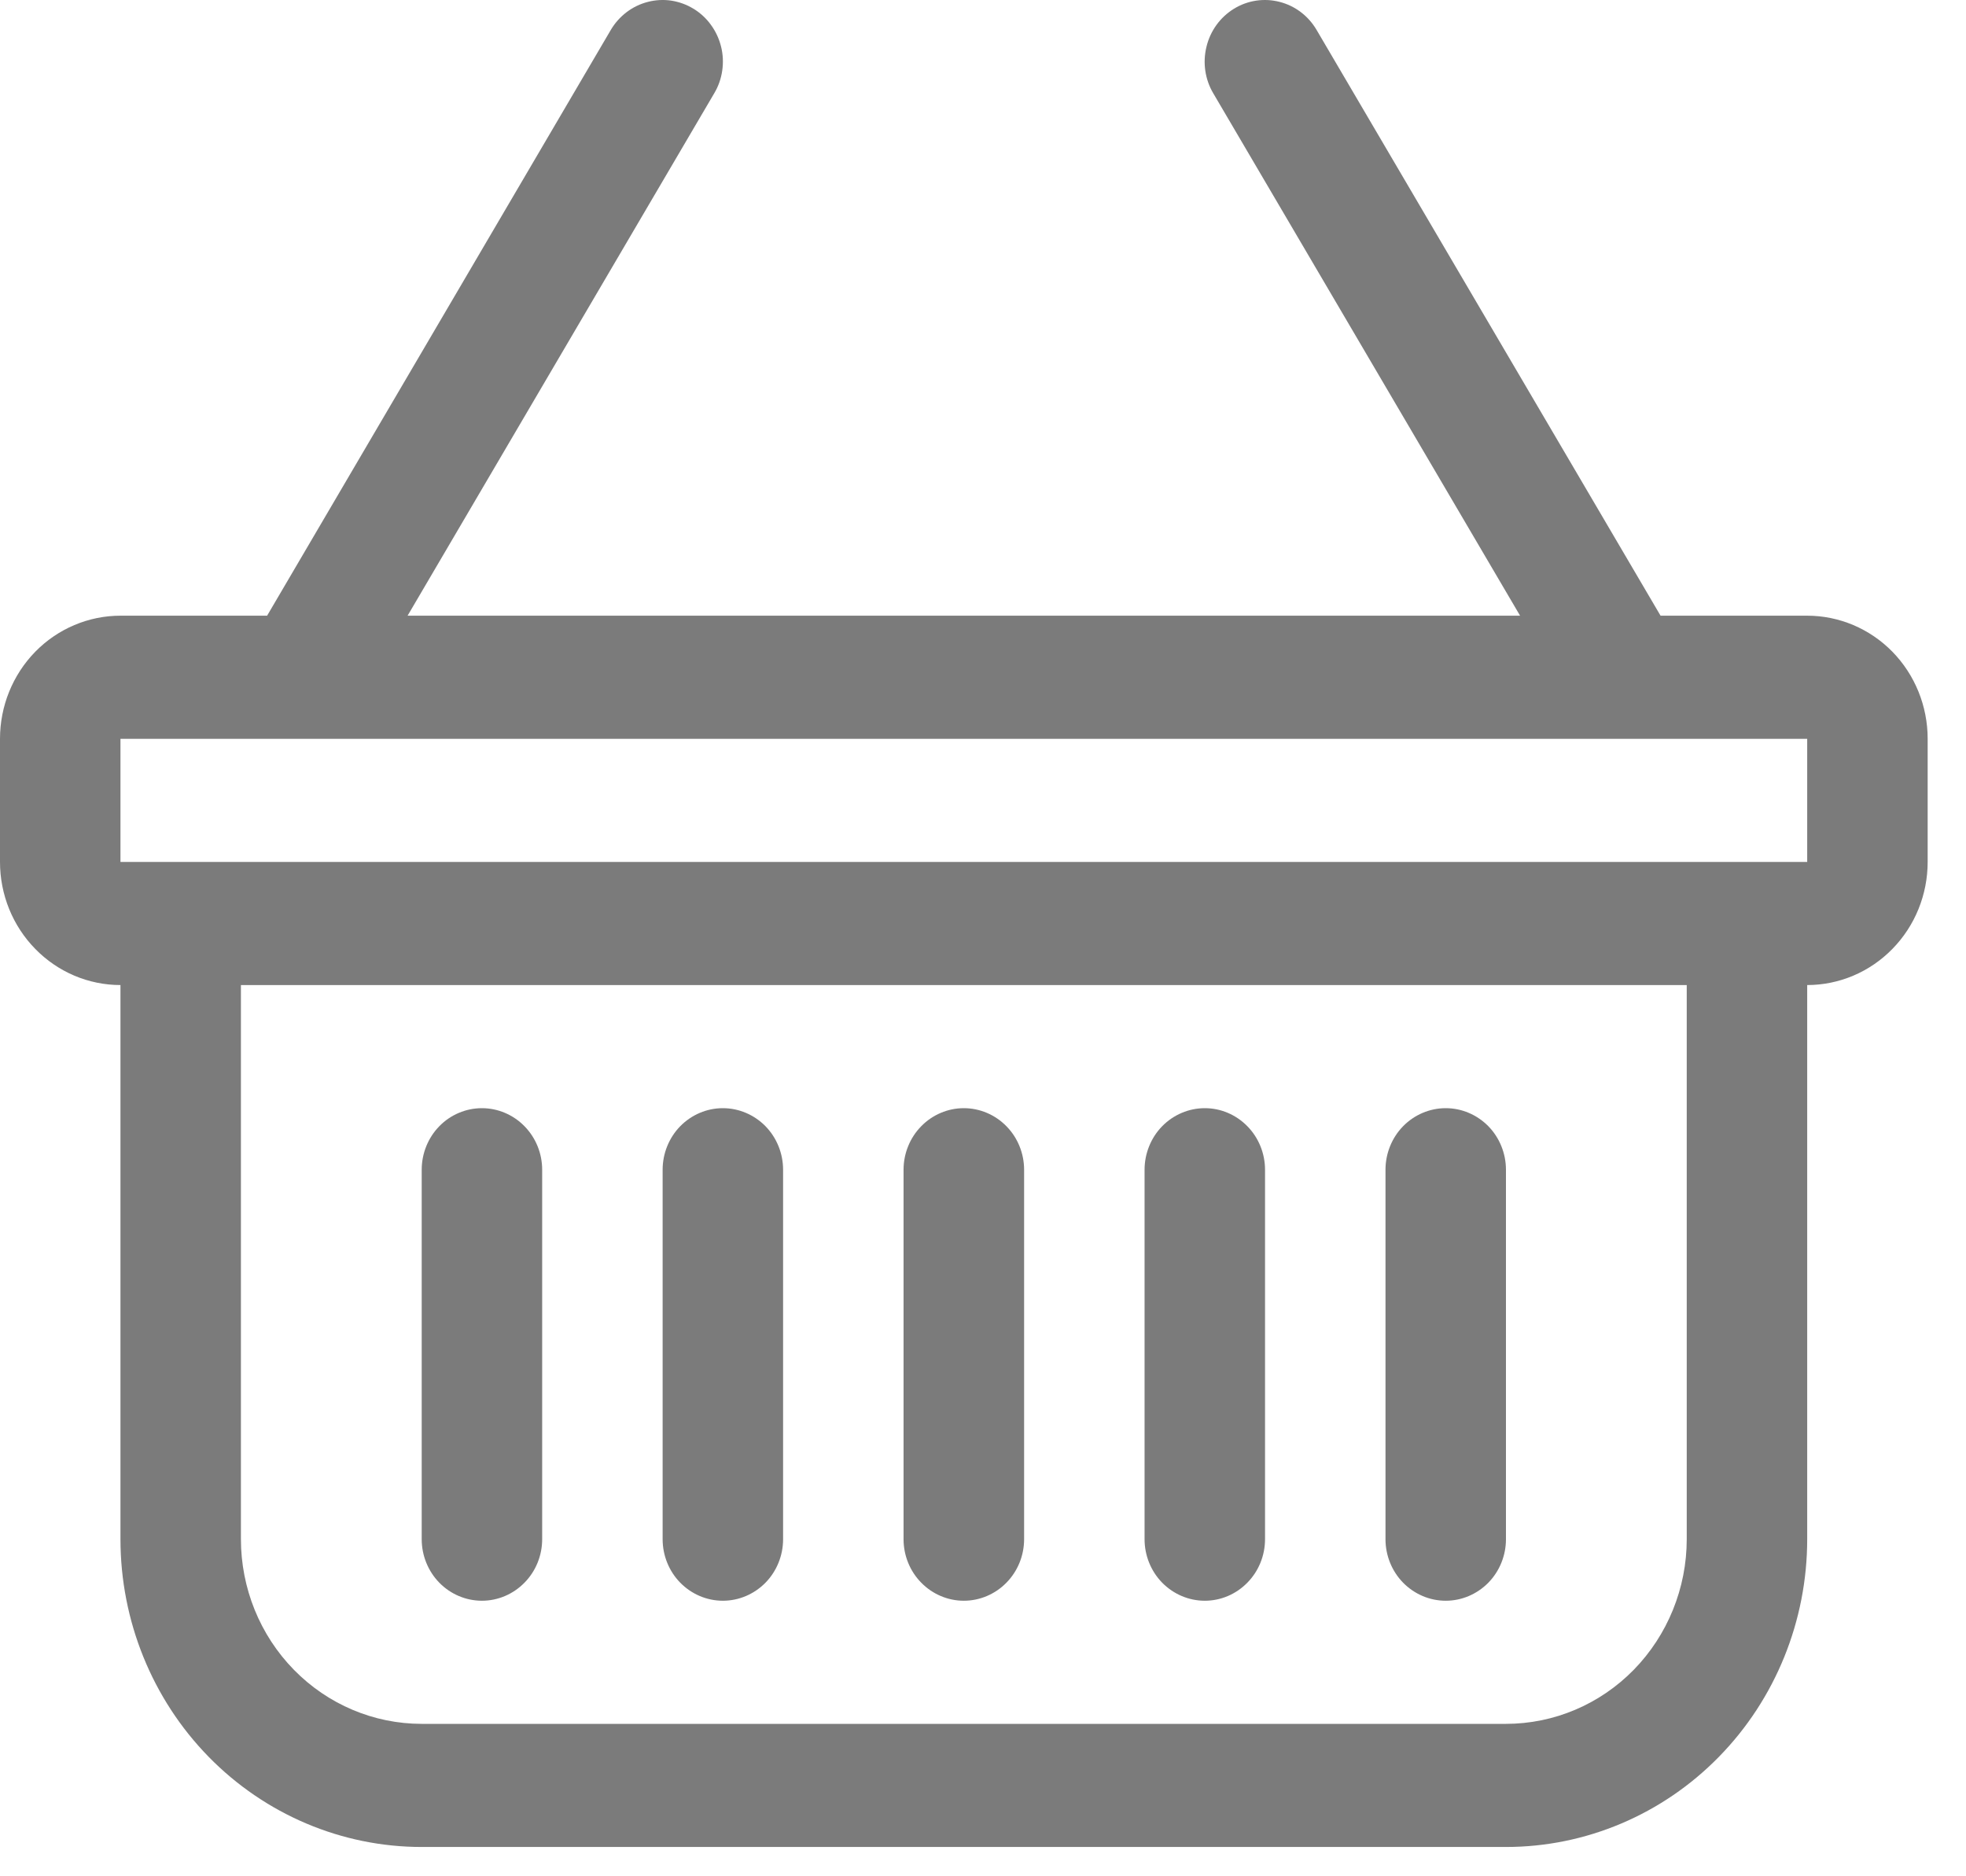 <svg width="22" height="21" viewBox="0 0 22 21" fill="none" xmlns="http://www.w3.org/2000/svg">
<path d="M7.761 0.098C7.837 0.145 7.904 0.206 7.956 0.279C8.009 0.351 8.047 0.434 8.069 0.522C8.091 0.609 8.095 0.701 8.082 0.79C8.069 0.88 8.039 0.966 7.993 1.043L4.561 6.891H17.01L13.576 1.043C13.484 0.887 13.457 0.699 13.501 0.522C13.544 0.344 13.655 0.192 13.808 0.098C13.961 0.004 14.145 -0.024 14.319 0.021C14.492 0.065 14.641 0.178 14.733 0.335L18.582 6.891H20.223C20.58 6.891 20.923 7.036 21.176 7.294C21.429 7.553 21.571 7.903 21.571 8.269V9.647C21.571 10.013 21.429 10.363 21.176 10.621C20.923 10.88 20.58 11.025 20.223 11.025V17.227C20.223 18.14 19.868 19.017 19.235 19.663C18.603 20.309 17.746 20.672 16.852 20.672H4.719C3.825 20.672 2.967 20.309 2.335 19.663C1.703 19.017 1.348 18.14 1.348 17.227V11.025C0.991 11.025 0.648 10.88 0.395 10.621C0.142 10.363 0 10.013 0 9.647V8.269C0 7.903 0.142 7.553 0.395 7.294C0.648 7.036 0.991 6.891 1.348 6.891H2.989L6.835 0.335C6.881 0.257 6.941 0.19 7.012 0.136C7.083 0.082 7.164 0.043 7.25 0.021C7.336 -0.001 7.425 -0.006 7.512 0.007C7.6 0.021 7.684 0.051 7.76 0.098H7.761ZM2.696 11.025V17.227C2.696 17.775 2.909 18.301 3.289 18.689C3.668 19.076 4.182 19.294 4.719 19.294H16.852C17.389 19.294 17.903 19.076 18.282 18.689C18.661 18.301 18.875 17.775 18.875 17.227V11.025H2.696ZM1.348 8.269V9.647H20.223V8.269H1.348ZM5.393 12.403C5.571 12.403 5.743 12.476 5.869 12.605C5.996 12.734 6.067 12.91 6.067 13.092V17.227C6.067 17.41 5.996 17.585 5.869 17.714C5.743 17.843 5.571 17.916 5.393 17.916C5.214 17.916 5.042 17.843 4.916 17.714C4.79 17.585 4.719 17.41 4.719 17.227V13.092C4.719 12.91 4.79 12.734 4.916 12.605C5.042 12.476 5.214 12.403 5.393 12.403ZM8.089 12.403C8.268 12.403 8.439 12.476 8.566 12.605C8.692 12.734 8.763 12.91 8.763 13.092V17.227C8.763 17.41 8.692 17.585 8.566 17.714C8.439 17.843 8.268 17.916 8.089 17.916C7.91 17.916 7.739 17.843 7.612 17.714C7.486 17.585 7.415 17.41 7.415 17.227V13.092C7.415 12.91 7.486 12.734 7.612 12.605C7.739 12.476 7.91 12.403 8.089 12.403V12.403ZM10.785 12.403C10.964 12.403 11.136 12.476 11.262 12.605C11.389 12.734 11.46 12.91 11.46 13.092V17.227C11.46 17.41 11.389 17.585 11.262 17.714C11.136 17.843 10.964 17.916 10.785 17.916C10.607 17.916 10.435 17.843 10.309 17.714C10.182 17.585 10.111 17.41 10.111 17.227V13.092C10.111 12.91 10.182 12.734 10.309 12.605C10.435 12.476 10.607 12.403 10.785 12.403V12.403ZM13.482 12.403C13.661 12.403 13.832 12.476 13.958 12.605C14.085 12.734 14.156 12.91 14.156 13.092V17.227C14.156 17.41 14.085 17.585 13.958 17.714C13.832 17.843 13.661 17.916 13.482 17.916C13.303 17.916 13.132 17.843 13.005 17.714C12.879 17.585 12.808 17.41 12.808 17.227V13.092C12.808 12.91 12.879 12.734 13.005 12.605C13.132 12.476 13.303 12.403 13.482 12.403ZM16.178 12.403C16.357 12.403 16.528 12.476 16.655 12.605C16.781 12.734 16.852 12.91 16.852 13.092V17.227C16.852 17.41 16.781 17.585 16.655 17.714C16.528 17.843 16.357 17.916 16.178 17.916C15.999 17.916 15.828 17.843 15.701 17.714C15.575 17.585 15.504 17.41 15.504 17.227V13.092C15.504 12.91 15.575 12.734 15.701 12.605C15.828 12.476 15.999 12.403 16.178 12.403Z" fill="#7B7B7B"/>
</svg>
